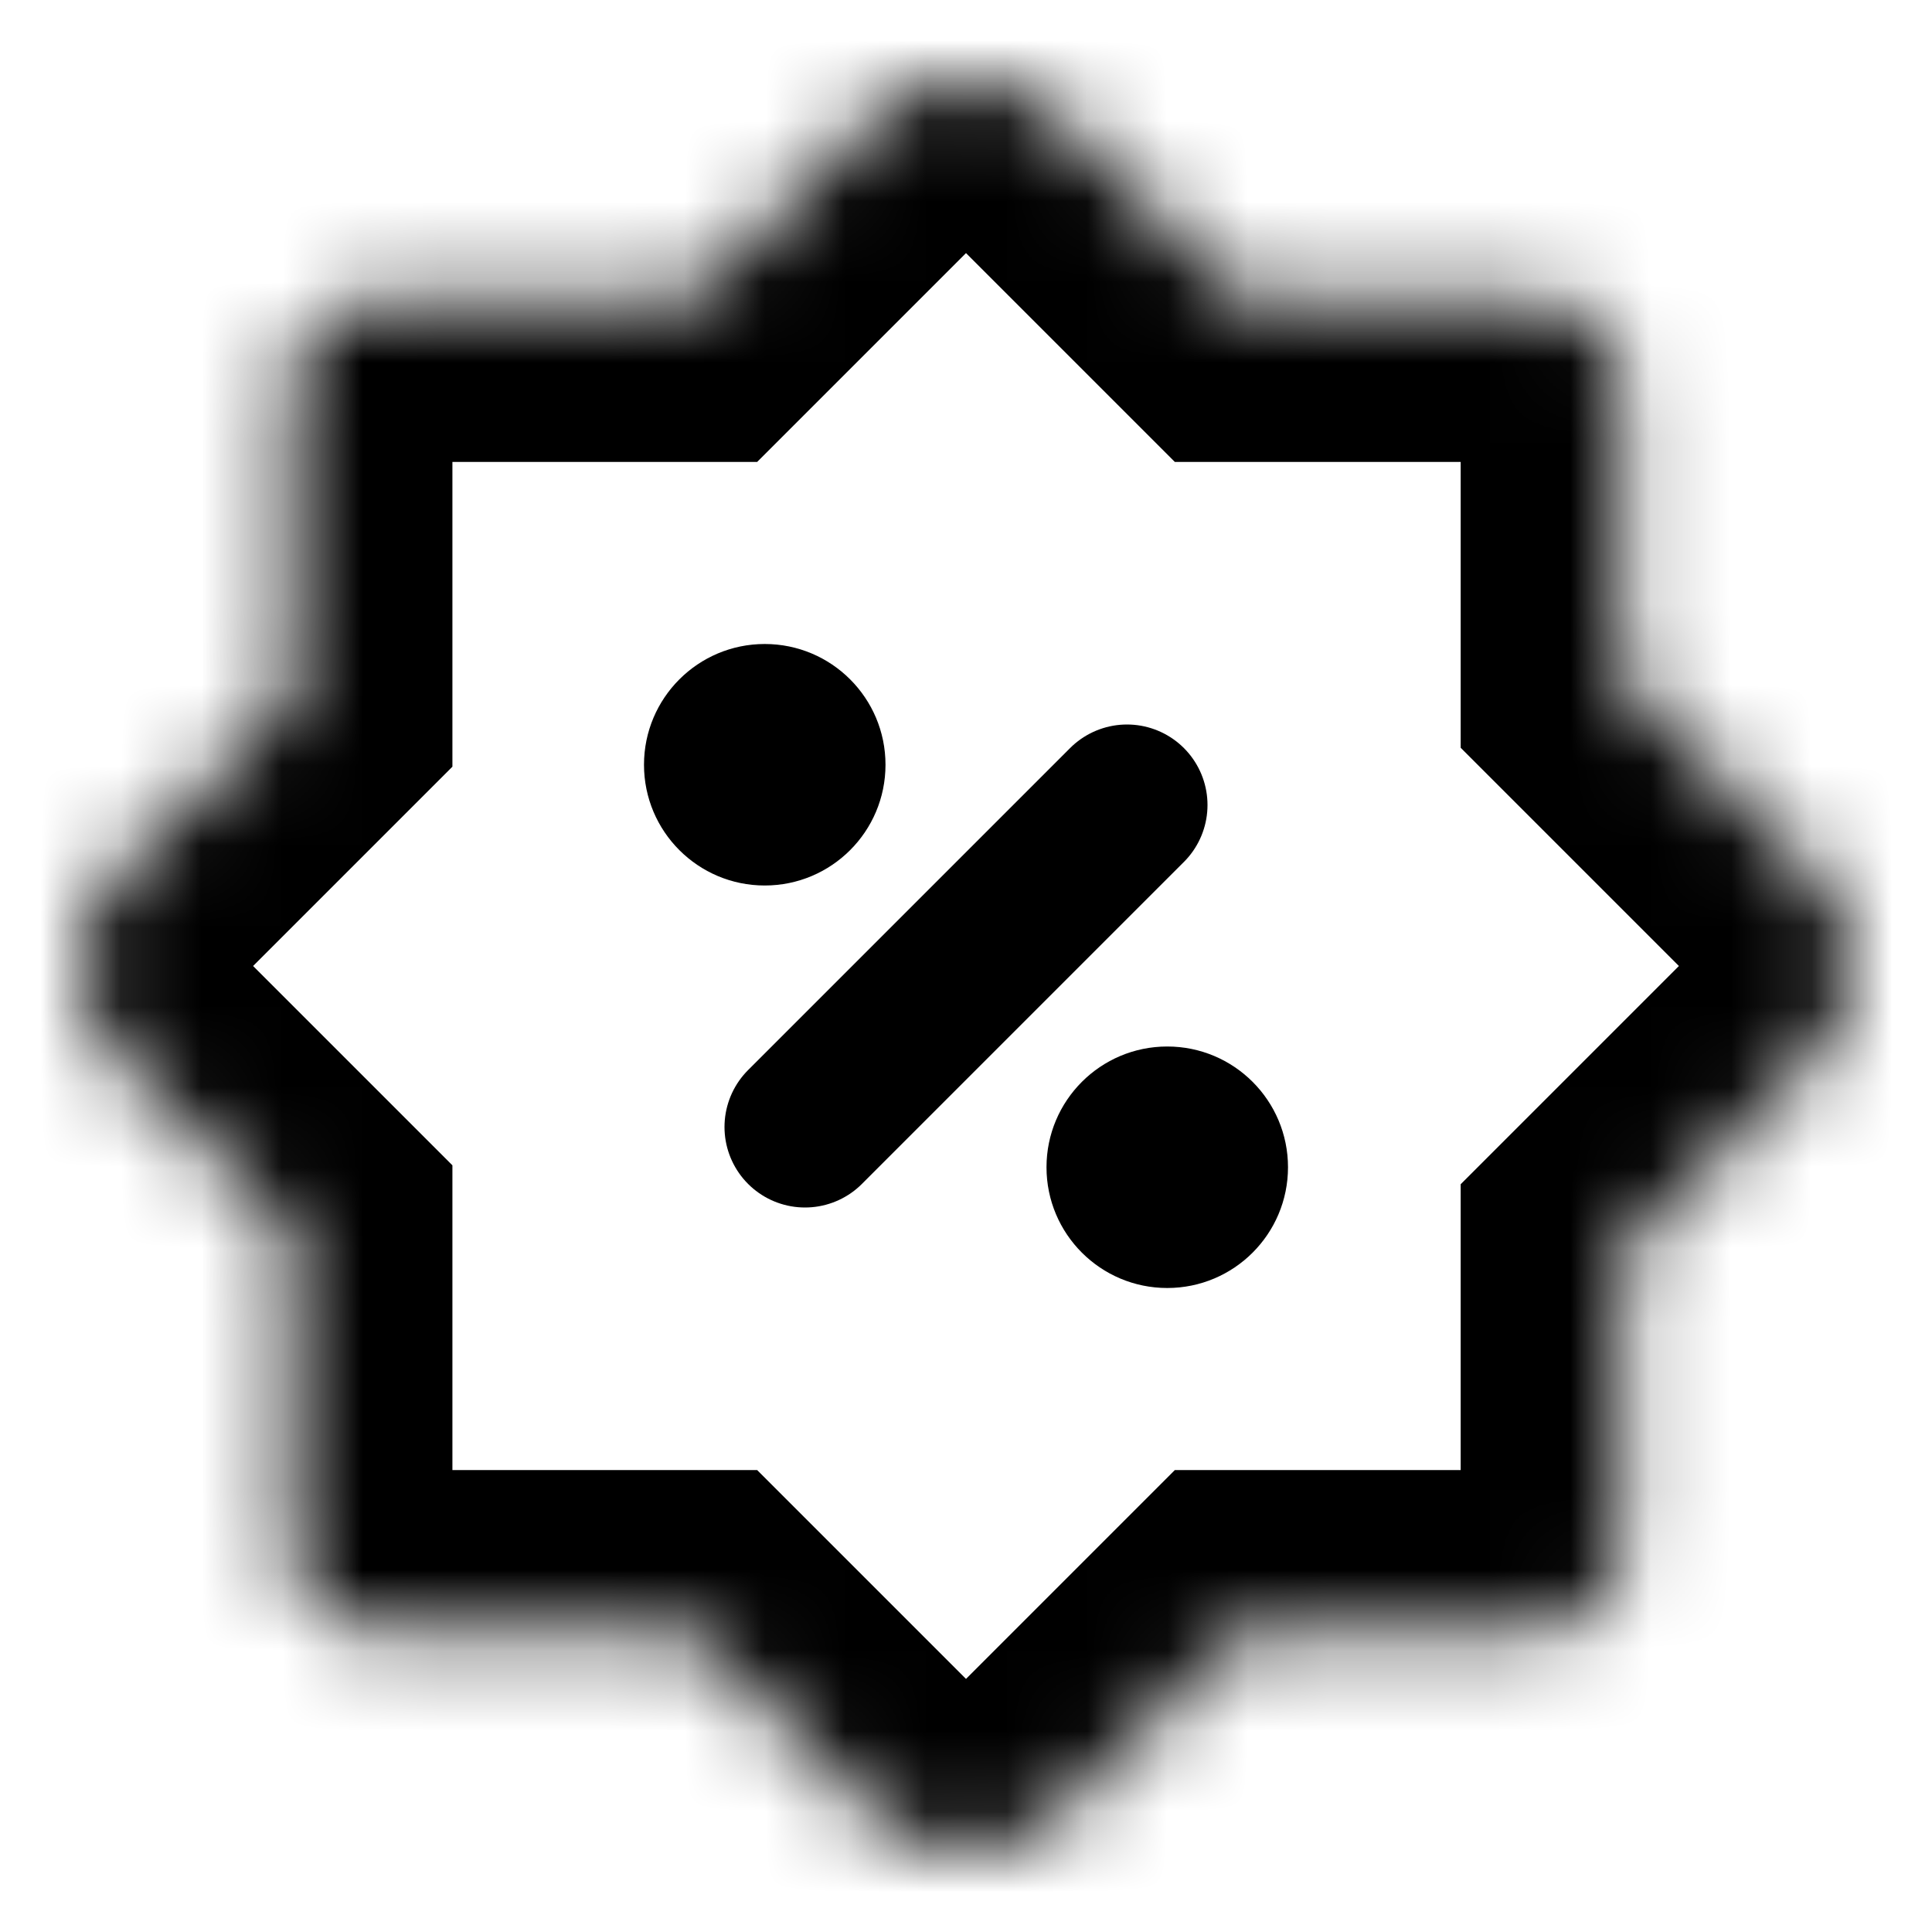 <svg width="24" height="24" viewBox="0 0 24 24" fill="none" xmlns="http://www.w3.org/2000/svg">
<mask id="path-1-inside-1_113_3164" fill="white">
<path fill-rule="evenodd" clip-rule="evenodd" d="M1.484 10.832C0.839 11.477 0.839 12.523 1.484 13.168L3.62 15.305V19.211C3.62 19.791 4.091 20.262 4.672 20.262H8.578L10.832 22.516C11.477 23.161 12.523 23.161 13.168 22.516L15.422 20.262H19.093C19.674 20.262 20.145 19.791 20.145 19.211V15.54L22.516 13.168C23.161 12.523 23.161 11.477 22.516 10.832L20.145 8.46V4.789C20.145 4.209 19.674 3.738 19.093 3.738H15.422L13.168 1.484C12.523 0.839 11.477 0.839 10.832 1.484L8.578 3.738H4.672C4.091 3.738 3.62 4.209 3.62 4.789V8.695L1.484 10.832Z"/>
</mask>
<path d="M1.484 13.168L0.07 14.583L0.07 14.583L1.484 13.168ZM1.484 10.832L0.07 9.417H0.07L1.484 10.832ZM3.62 15.305H5.62V14.476L5.035 13.891L3.62 15.305ZM8.578 20.262L9.992 18.848L9.406 18.262H8.578V20.262ZM15.422 20.262V18.262H14.594L14.008 18.848L15.422 20.262ZM20.145 15.54L18.73 14.126L18.145 14.711V15.54H20.145ZM20.145 8.46H18.145V9.289L18.73 9.874L20.145 8.46ZM15.422 3.738L14.008 5.152L14.594 5.738H15.422V3.738ZM13.168 1.484L14.583 0.07L14.583 0.07L13.168 1.484ZM10.832 1.484L9.417 0.07V0.07L10.832 1.484ZM8.578 3.738V5.738H9.406L9.992 5.152L8.578 3.738ZM3.62 8.695L5.035 10.109L5.62 9.524V8.695H3.62ZM2.898 11.754C3.034 11.89 3.034 12.11 2.898 12.246L0.07 9.417C-1.357 10.844 -1.357 13.156 0.07 14.583L2.898 11.754ZM5.035 13.891L2.898 11.754L0.07 14.583L2.206 16.719L5.035 13.891ZM5.62 19.211V15.305H1.62V19.211H5.62ZM4.672 18.262C5.196 18.262 5.62 18.687 5.62 19.211H1.62C1.62 20.896 2.987 22.262 4.672 22.262V18.262ZM8.578 18.262H4.672V22.262H8.578V18.262ZM12.246 21.102L9.992 18.848L7.163 21.676L9.417 23.93L12.246 21.102ZM11.754 21.102C11.89 20.966 12.11 20.966 12.246 21.102L9.417 23.93C10.844 25.357 13.156 25.357 14.583 23.93L11.754 21.102ZM14.008 18.848L11.754 21.102L14.583 23.93L16.837 21.676L14.008 18.848ZM19.093 18.262H15.422V22.262H19.093V18.262ZM18.145 19.211C18.145 18.687 18.569 18.262 19.093 18.262V22.262C20.779 22.262 22.145 20.896 22.145 19.211H18.145ZM18.145 15.54V19.211H22.145V15.54H18.145ZM21.102 11.754L18.73 14.126L21.559 16.954L23.93 14.583L21.102 11.754ZM21.102 12.246C20.966 12.11 20.966 11.89 21.102 11.754L23.93 14.583C25.357 13.156 25.357 10.844 23.93 9.417L21.102 12.246ZM18.73 9.874L21.102 12.246L23.93 9.417L21.559 7.046L18.73 9.874ZM18.145 4.789V8.46H22.145V4.789H18.145ZM19.093 5.738C18.569 5.738 18.145 5.313 18.145 4.789H22.145C22.145 3.104 20.779 1.738 19.093 1.738V5.738ZM15.422 5.738H19.093V1.738H15.422V5.738ZM11.754 2.898L14.008 5.152L16.837 2.324L14.583 0.07L11.754 2.898ZM12.246 2.898C12.11 3.034 11.89 3.034 11.754 2.898L14.583 0.07C13.156 -1.357 10.844 -1.357 9.417 0.07L12.246 2.898ZM9.992 5.152L12.246 2.898L9.417 0.07L7.163 2.324L9.992 5.152ZM4.672 5.738H8.578V1.738H4.672V5.738ZM5.62 4.789C5.62 5.313 5.196 5.738 4.672 5.738V1.738C2.987 1.738 1.62 3.104 1.62 4.789H5.62ZM5.62 8.695V4.789H1.62V8.695H5.62ZM2.898 12.246L5.035 10.109L2.206 7.281L0.07 9.417L2.898 12.246Z" fill="black" mask="url(#path-1-inside-1_113_3164)"/>
<circle cx="9.5" cy="9.5" r="1.5" fill="black"/>
<circle cx="14.5" cy="14.5" r="1.5" fill="black"/>
<path d="M14 10L10 14" stroke="black" stroke-width="2" stroke-linecap="round"/>
</svg>
